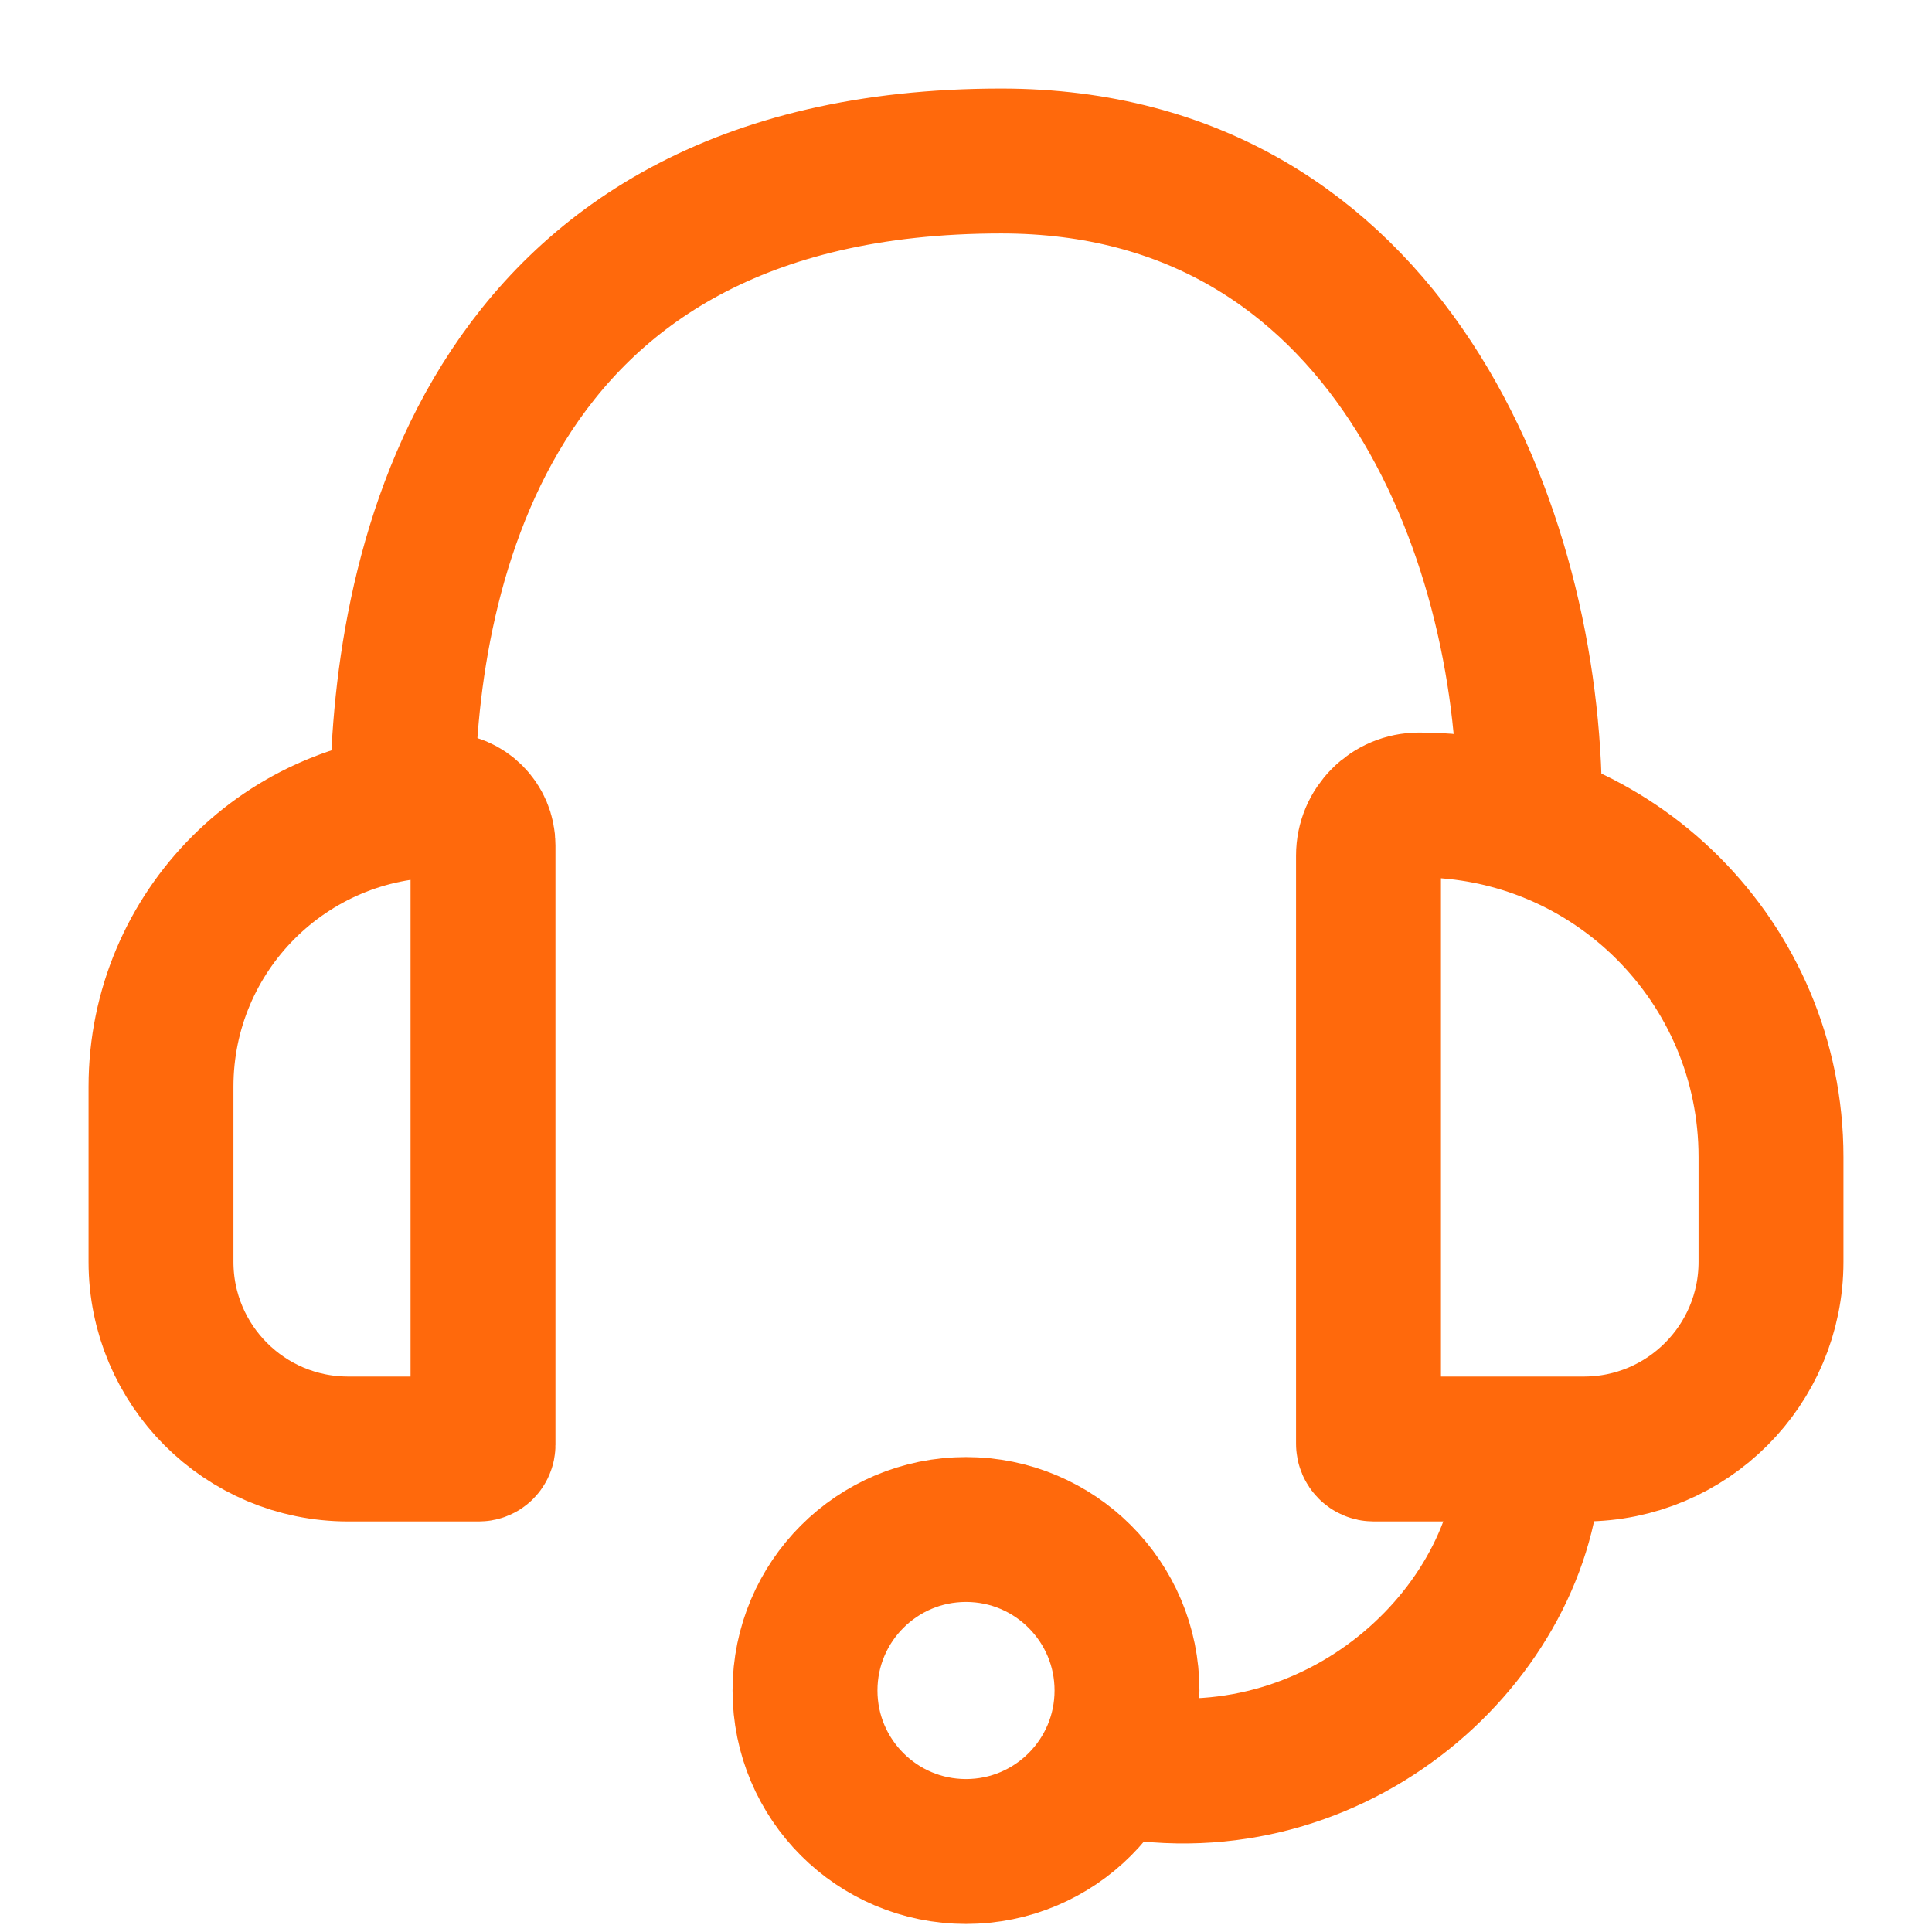<svg width="24" height="24" viewBox="0 0 24 24" fill="none" xmlns="http://www.w3.org/2000/svg">
<circle cx="12" cy="21" r="2" stroke="#FF690C" stroke-width="1.8"/>
<path d="M5 10C5 7.333 5.875 2 12.438 2C17.25 2 19 6.632 19 10" stroke="#FF690C" stroke-width="1.8"/>
<path d="M2 13.498C2 11.566 3.566 10 5.498 10V10C5.775 10 6 10.225 6 10.502V17.949C6 17.977 5.977 18 5.949 18H4.325C3.041 18 2 16.959 2 15.675V13.498Z" stroke="#FF690C" stroke-width="1.8"/>
<path d="M22 14.372C22 11.957 20.043 10 17.628 10V10C17.281 10 17 10.281 17 10.628V17.936C17 17.971 17.029 18 17.064 18H19.675C20.959 18 22 16.959 22 15.675V14.372Z" stroke="#FF690C" stroke-width="1.8"/>
<path d="M19 18C19 20.191 16.727 22.382 14 21.944" stroke="#FF690C" stroke-width="1.8"/>
</svg>
